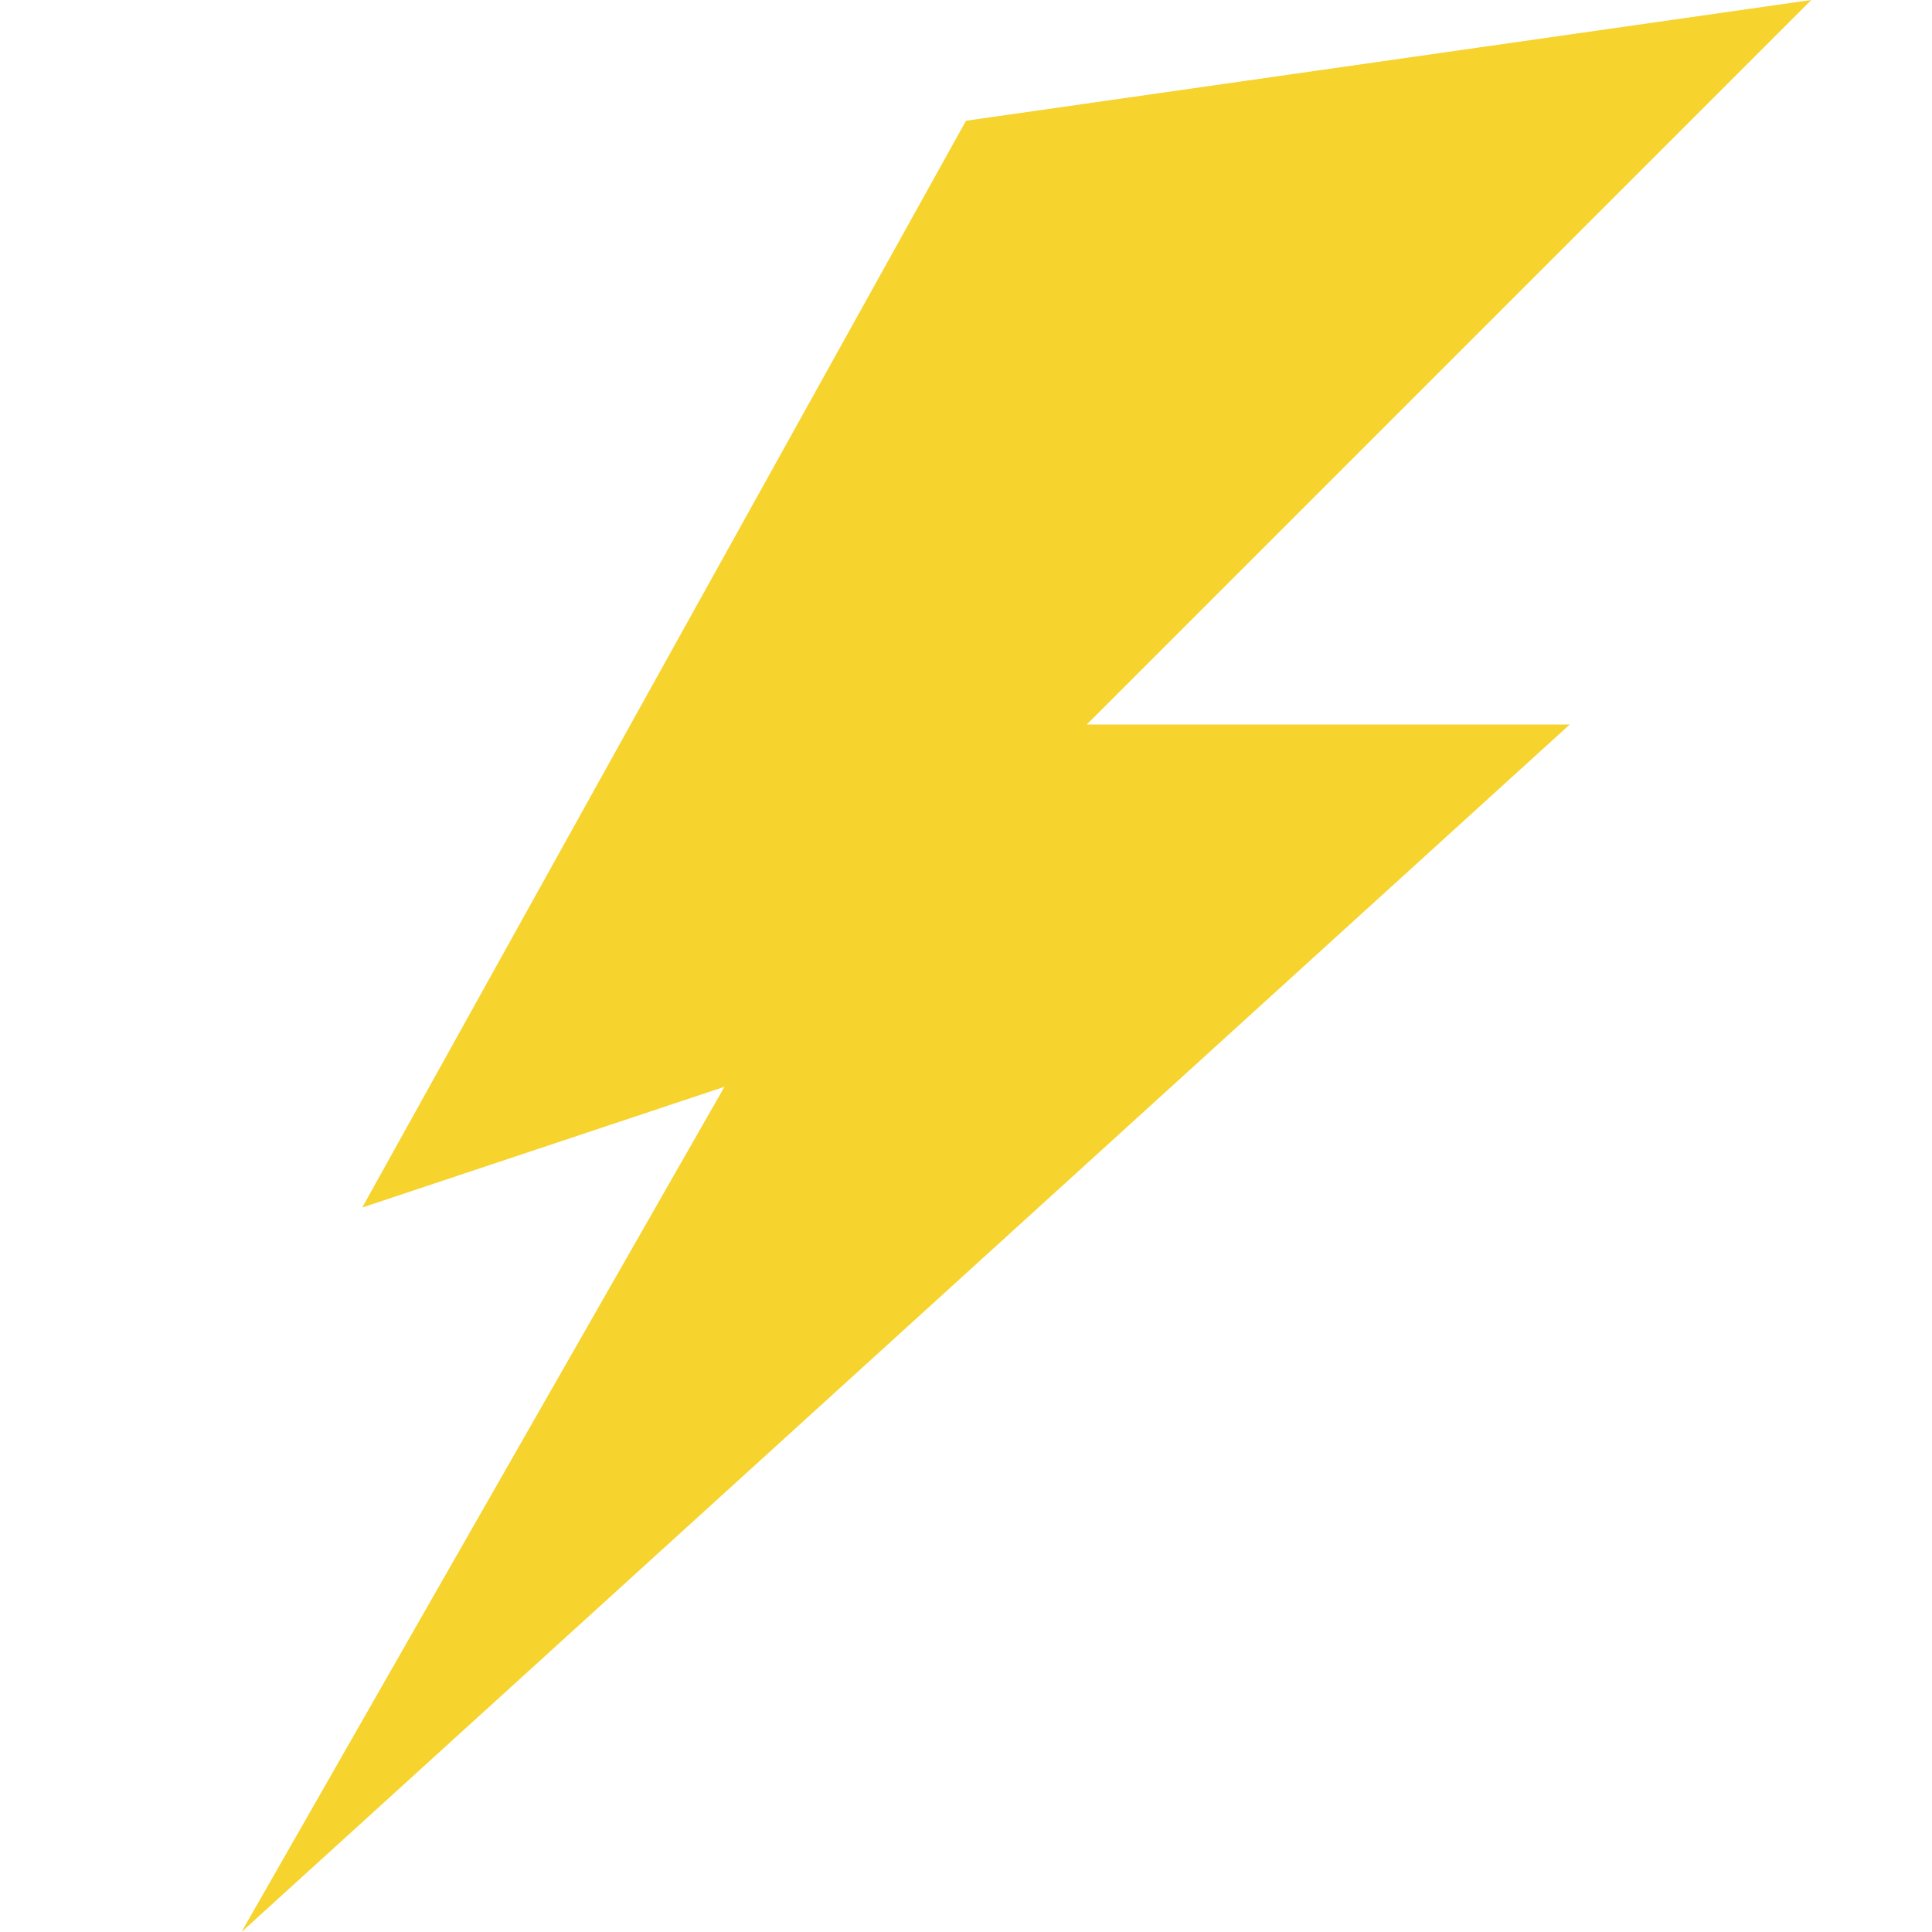 <svg xmlns="http://www.w3.org/2000/svg" style="enable-background:new" width="16" height="16" version="1.0"><defs>
<linearGradient id="ucPurpleBlue" x1="0%" y1="0%" x2="100%" y2="100%">
  <stop offset="0%" style="stop-color:#B794F4;stop-opacity:1"/>
  <stop offset="100%" style="stop-color:#4299E1;stop-opacity:1"/>
</linearGradient>
</defs>
 <path style="fill:#f6d32d" d="M 15,0 8,1 3,10 6,9 2,16 13,6 H 9 Z"/>
</svg>

